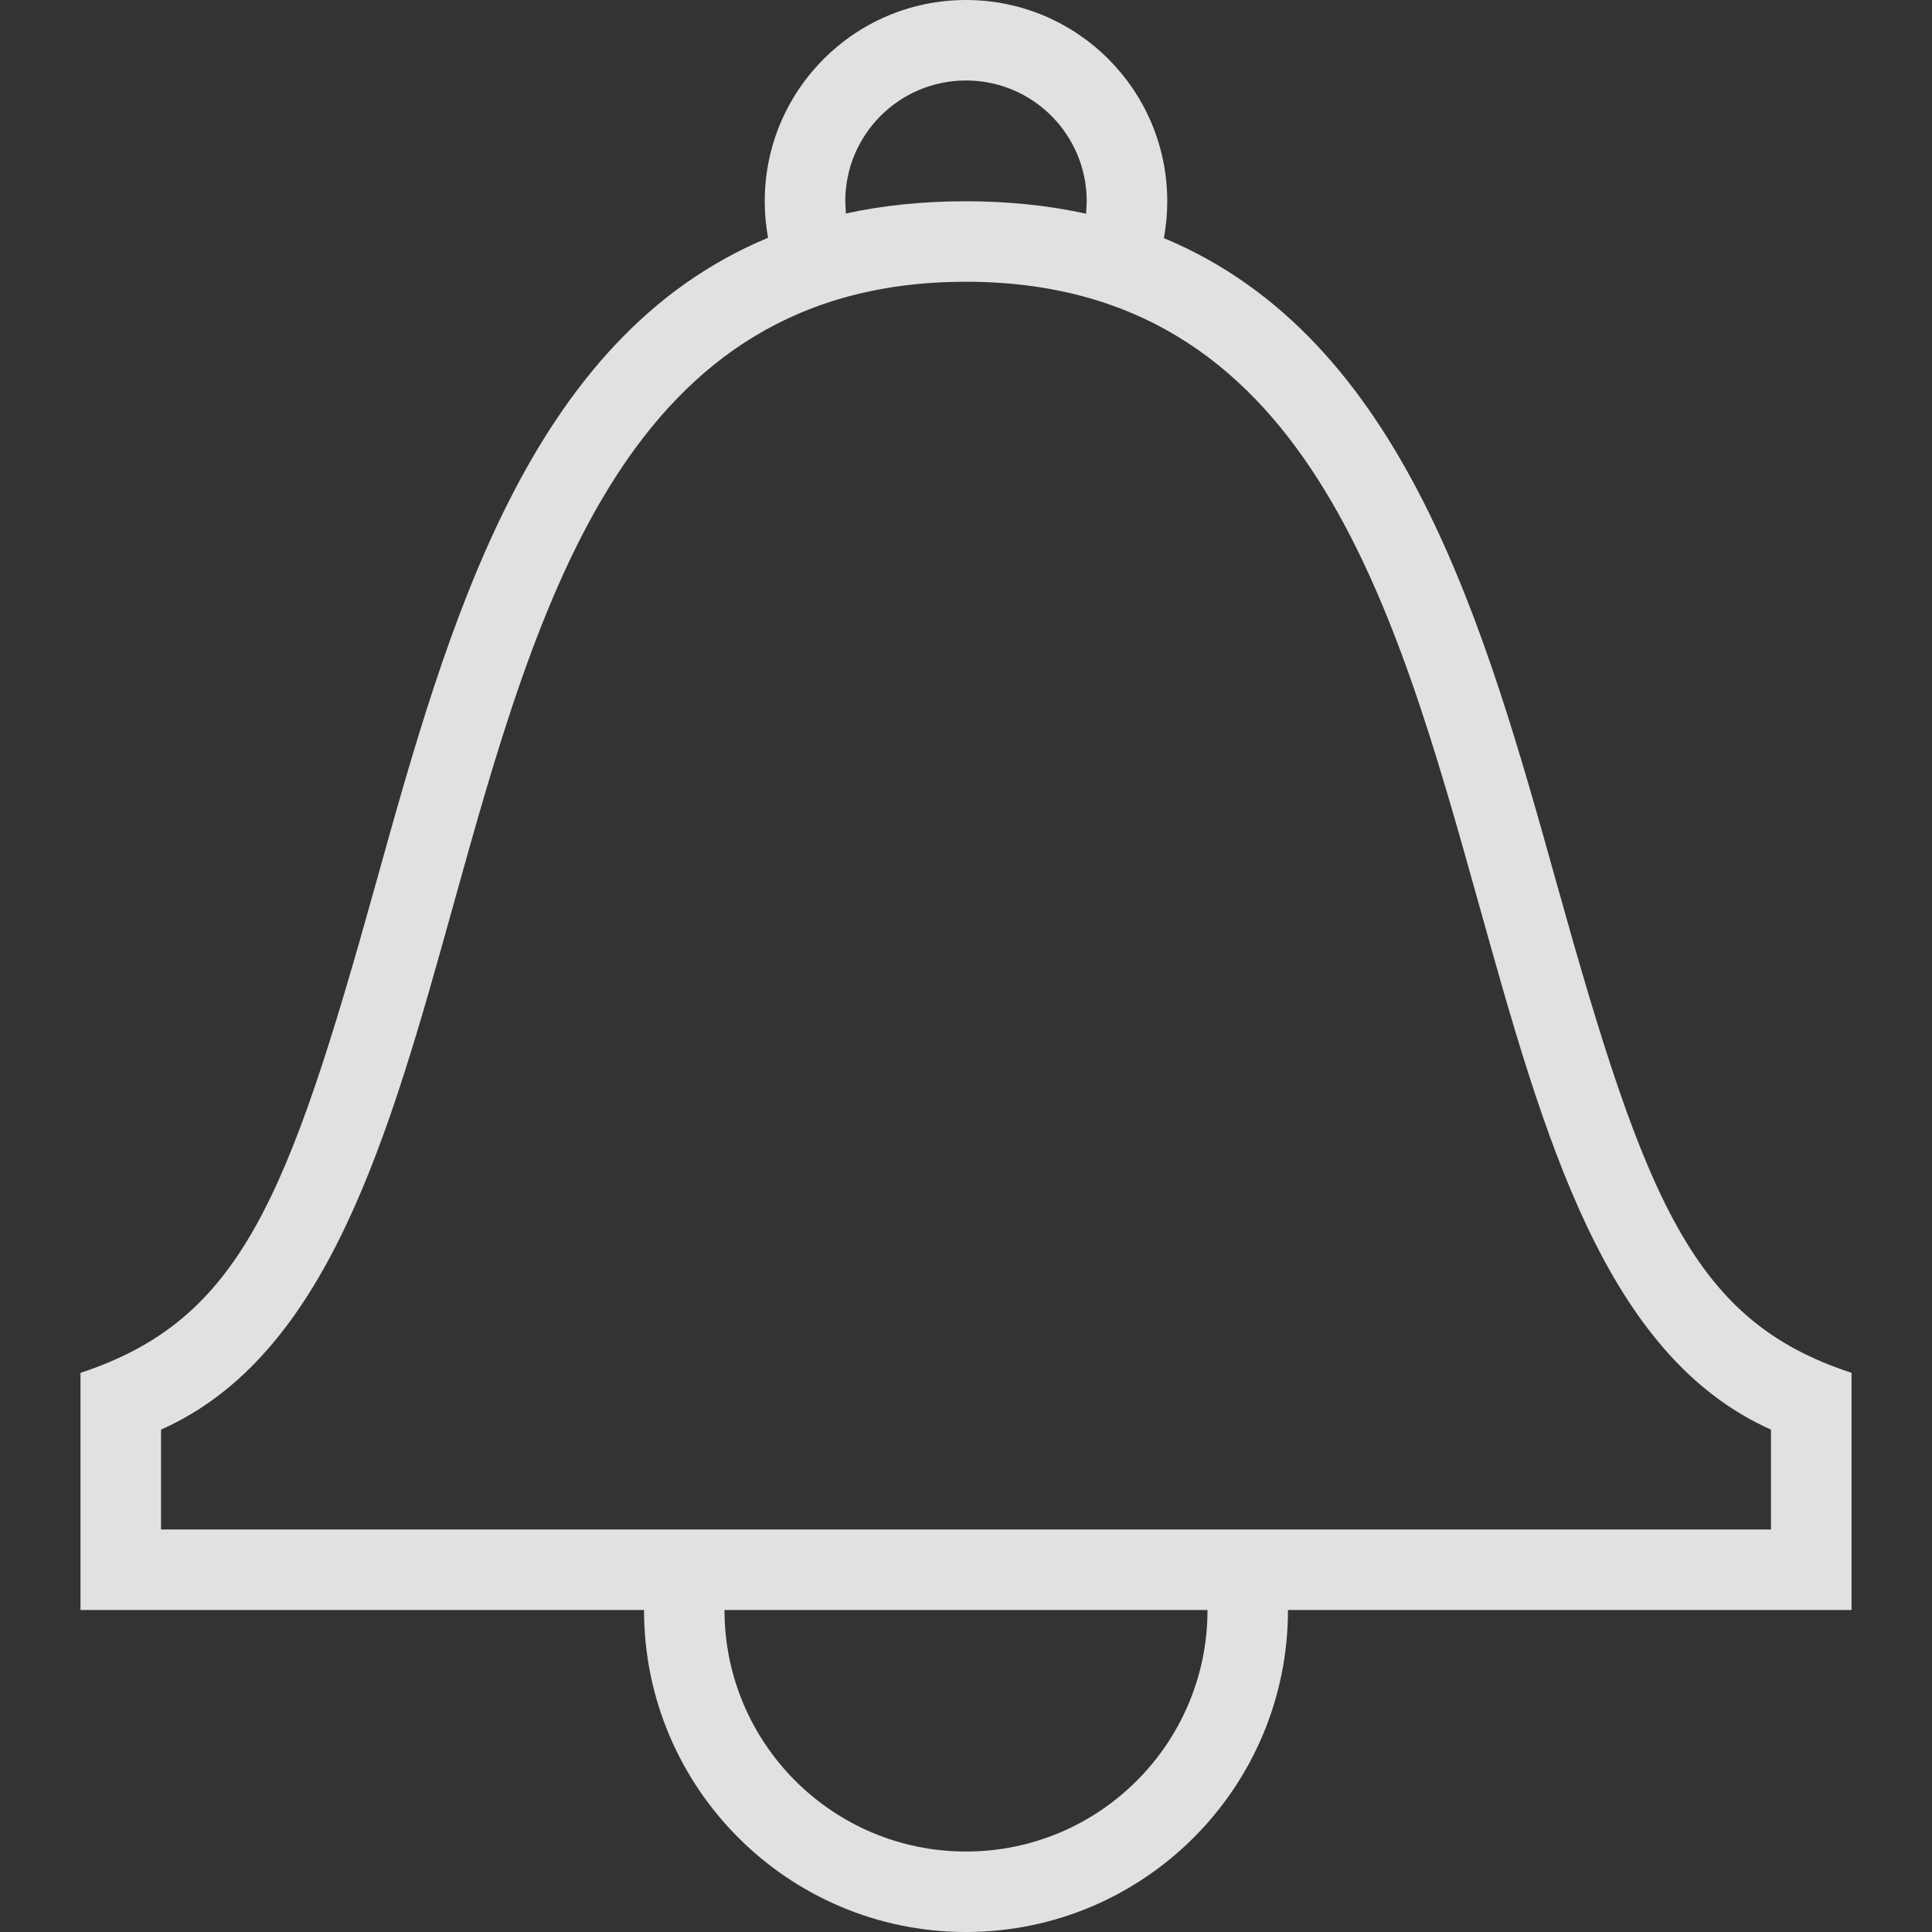 <svg width="29" height="29" viewBox="0 0 29 29" fill="none" xmlns="http://www.w3.org/2000/svg">
<rect x="0" y="0" width="29" height="29" fill="#333333" stroke="none"/>
<g clip-path="url(#clip0)">
<path fill-rule="evenodd" clip-rule="evenodd" d="M1.208 24.167V20.607C3.617 19.814 4.32 17.999 5.641 13.264C6.724 9.375 7.926 5.067 11.529 3.569C11.496 3.392 11.479 3.208 11.479 3.021C11.479 1.353 12.832 0 14.5 0C16.168 0 17.521 1.353 17.521 3.021C17.521 3.209 17.504 3.394 17.47 3.574C21.079 5.077 22.284 9.39 23.372 13.281C24.704 18.054 25.422 19.834 27.792 20.606V24.167H19.333C19.333 26.835 17.168 29 14.5 29C11.832 29 9.667 26.835 9.667 24.167H1.208V24.167ZM18.125 24.167H10.875C10.875 26.168 12.499 27.792 14.5 27.792C16.501 27.792 18.125 26.168 18.125 24.167ZM2.417 22.958H26.583V21.459C24.092 20.349 23.176 17.069 22.208 13.607C20.92 8.998 19.59 4.233 14.5 4.229C9.413 4.229 8.086 8.986 6.804 13.588C5.838 17.058 4.92 20.346 2.417 21.459V22.958V22.958ZM16.303 3.208L16.312 3.021C16.312 2.02 15.501 1.208 14.5 1.208C13.499 1.208 12.688 2.02 12.688 3.021L12.697 3.204C13.247 3.085 13.844 3.021 14.494 3.021C15.149 3.021 15.749 3.086 16.303 3.208V3.208Z" fill="white" fill-opacity="0.85"/>
</g>
<defs>
<clipPath id="clip0">
<rect width="29" height="29" fill="white"/>
</clipPath>
</defs>
</svg>
